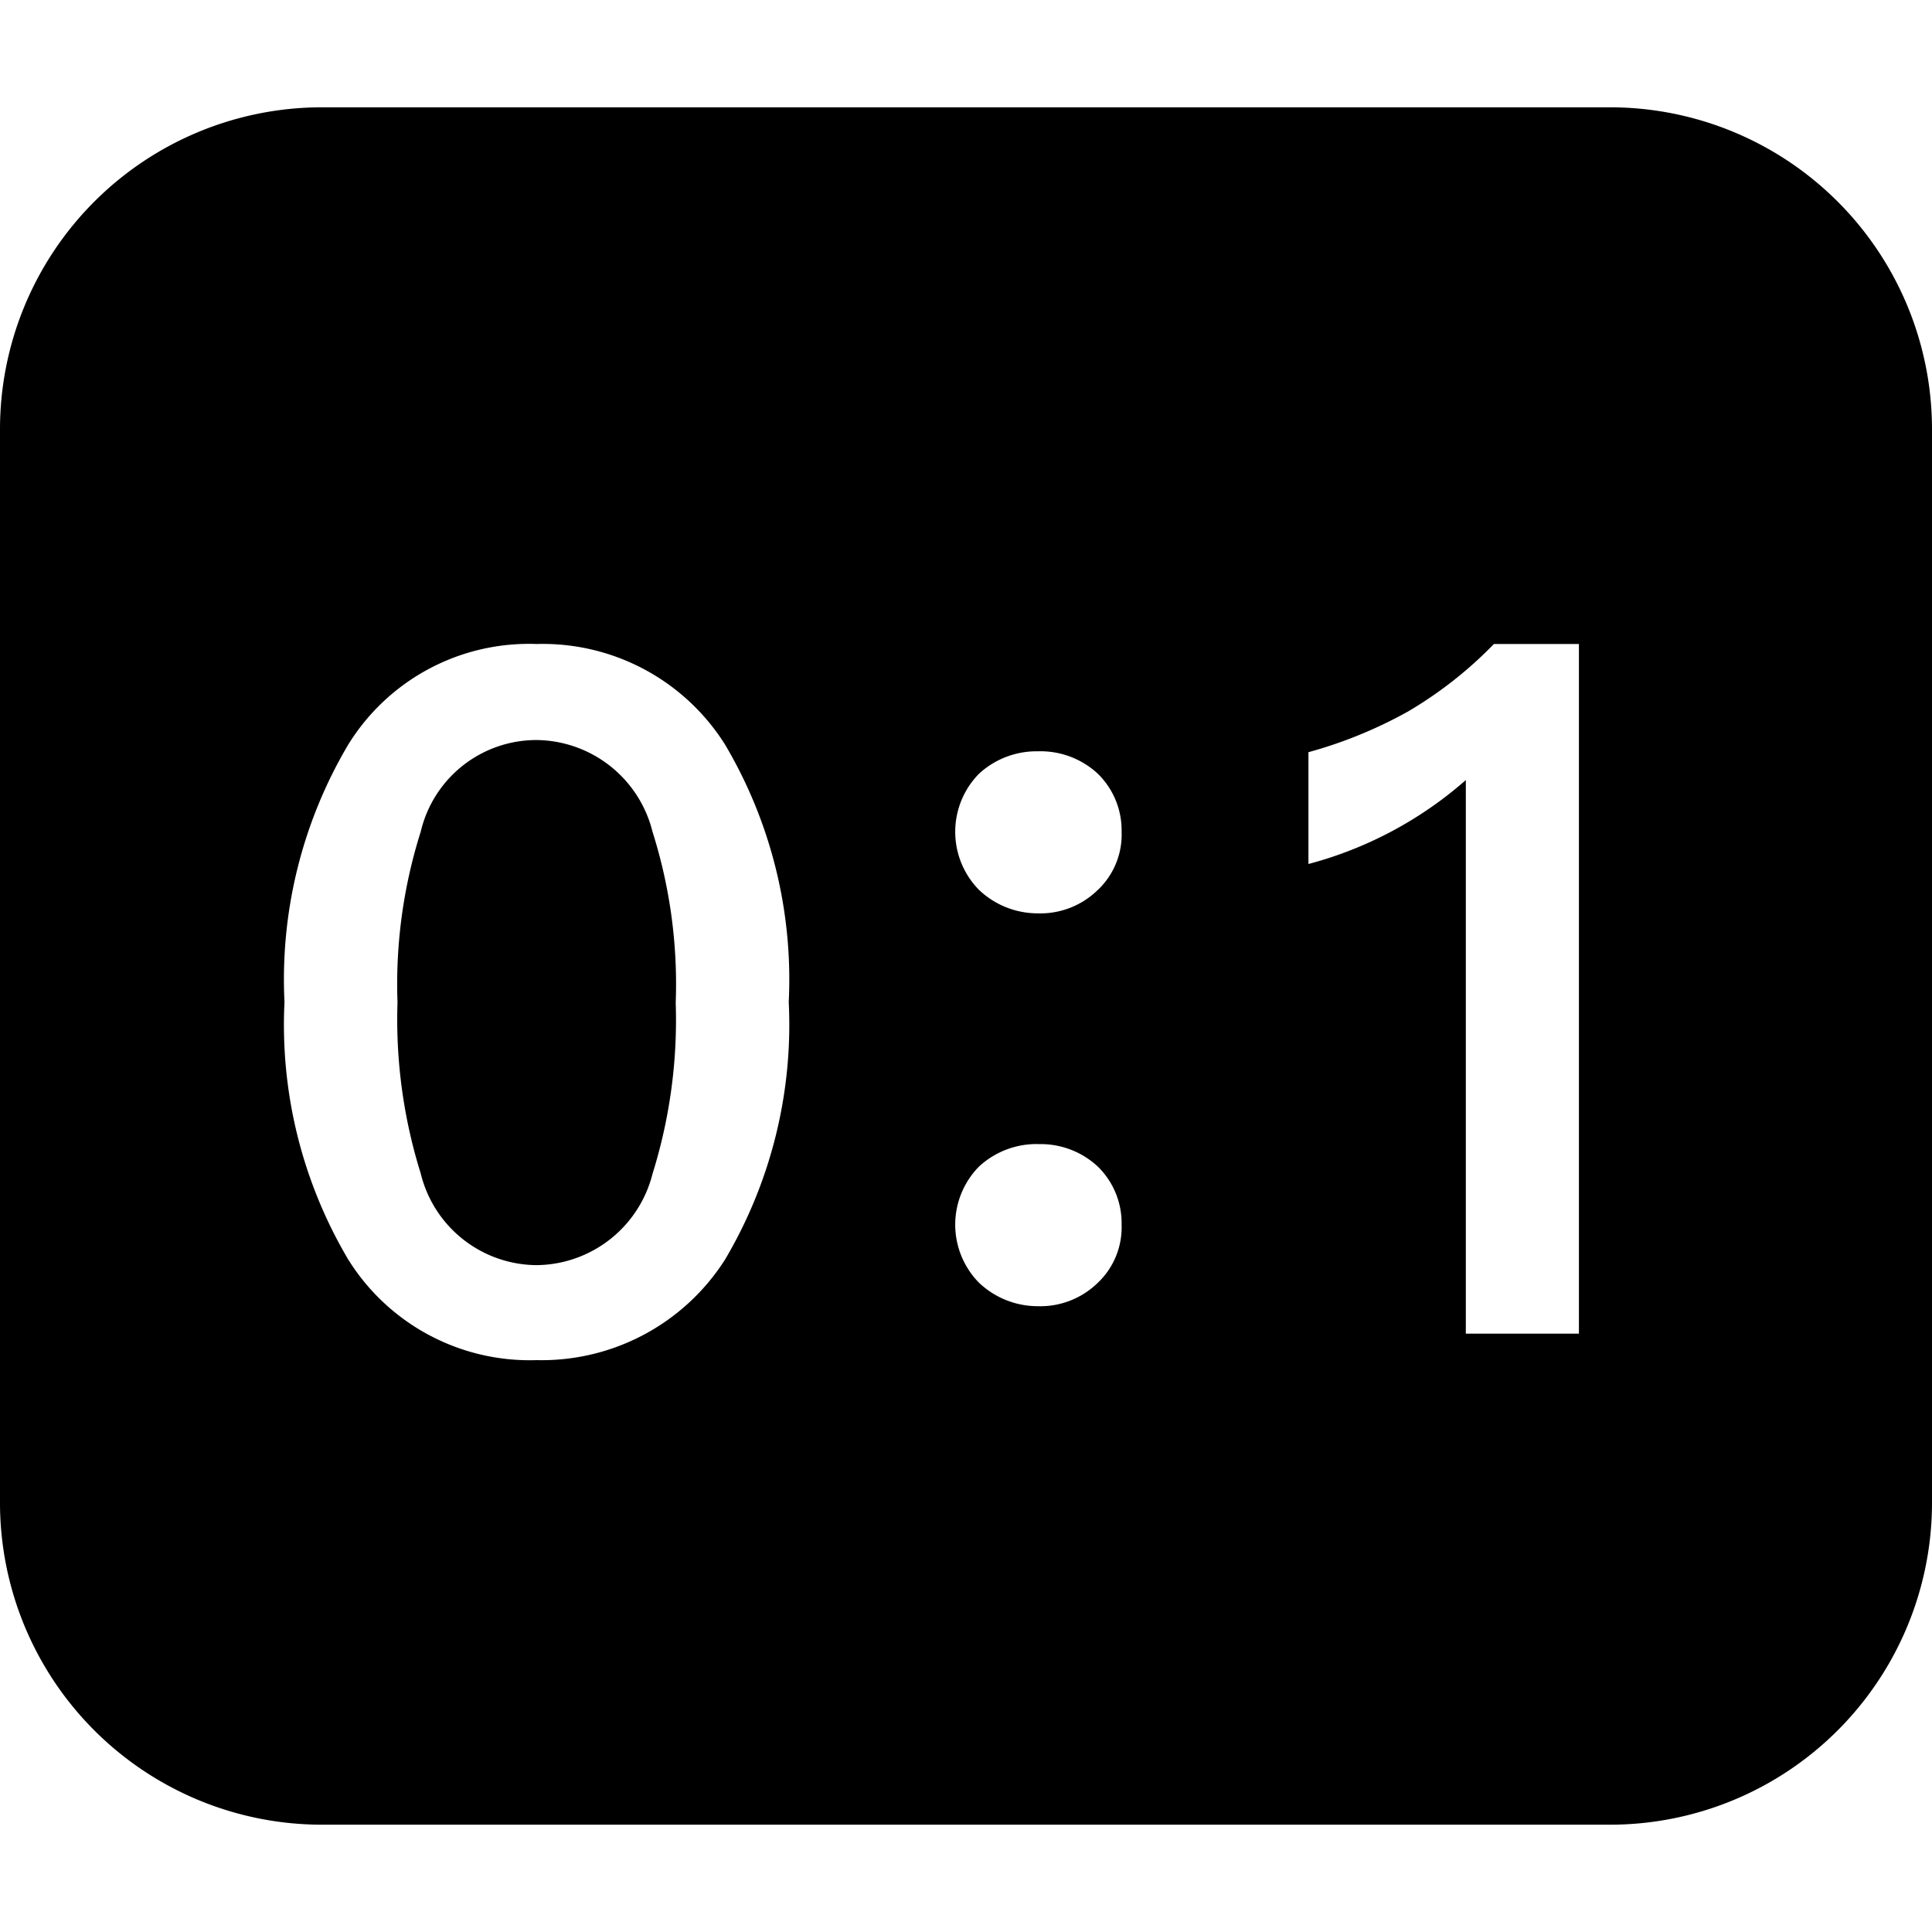 <svg id="赛果_比分" data-name="赛果&amp;比分" xmlns="http://www.w3.org/2000/svg" width="24" height="24" viewBox="0 0 24 24">
  <g id="组_3613" data-name="组 3613">
    <circle id="椭圆形" cx="12" cy="12" r="12" fill="none"/>
    <path id="路径_2336" data-name="路径 2336" d="M20,21.334H4a4,4,0,0,1-4-4V4A4,4,0,0,1,4,0H20a4,4,0,0,1,4,4V17.334A4,4,0,0,1,20,21.334ZM6.666,6.667A2.638,2.638,0,0,0,4.327,7.915a5.72,5.72,0,0,0-.793,3.2,5.72,5.72,0,0,0,.793,3.2,2.657,2.657,0,0,0,2.339,1.248,2.7,2.7,0,0,0,2.34-1.248,5.73,5.73,0,0,0,.792-3.2,5.73,5.73,0,0,0-.792-3.2A2.675,2.675,0,0,0,6.666,6.667ZM18.209,8.359v6.875h1.405V6.667H18.558a5.052,5.052,0,0,1-1.068.839,5.56,5.56,0,0,1-1.236.505V9.4a4.835,4.835,0,0,0,1.953-1.041Zm-5.316,4.52a1.051,1.051,0,0,0-.733.281,1.029,1.029,0,0,0,0,1.44,1.059,1.059,0,0,0,.733.293,1.019,1.019,0,0,0,.733-.28.95.95,0,0,0,.307-.733.983.983,0,0,0-.294-.72A1.04,1.04,0,0,0,12.893,12.88Zm0-4.879a1.055,1.055,0,0,0-.733.28,1.029,1.029,0,0,0,0,1.44,1.059,1.059,0,0,0,.733.293,1.019,1.019,0,0,0,.733-.28A.946.946,0,0,0,13.933,9a.983.983,0,0,0-.294-.72A1.044,1.044,0,0,0,12.893,8ZM6.666,14.383a1.493,1.493,0,0,1-1.44-1.14,6.408,6.408,0,0,1-.288-2.124A6.273,6.273,0,0,1,5.226,9a1.477,1.477,0,0,1,1.44-1.14A1.5,1.5,0,0,1,8.106,9a6.273,6.273,0,0,1,.288,2.124,6.408,6.408,0,0,1-.288,2.124A1.5,1.5,0,0,1,6.666,14.383Z" transform="translate(0 1.333)"/>
  </g>
</svg>